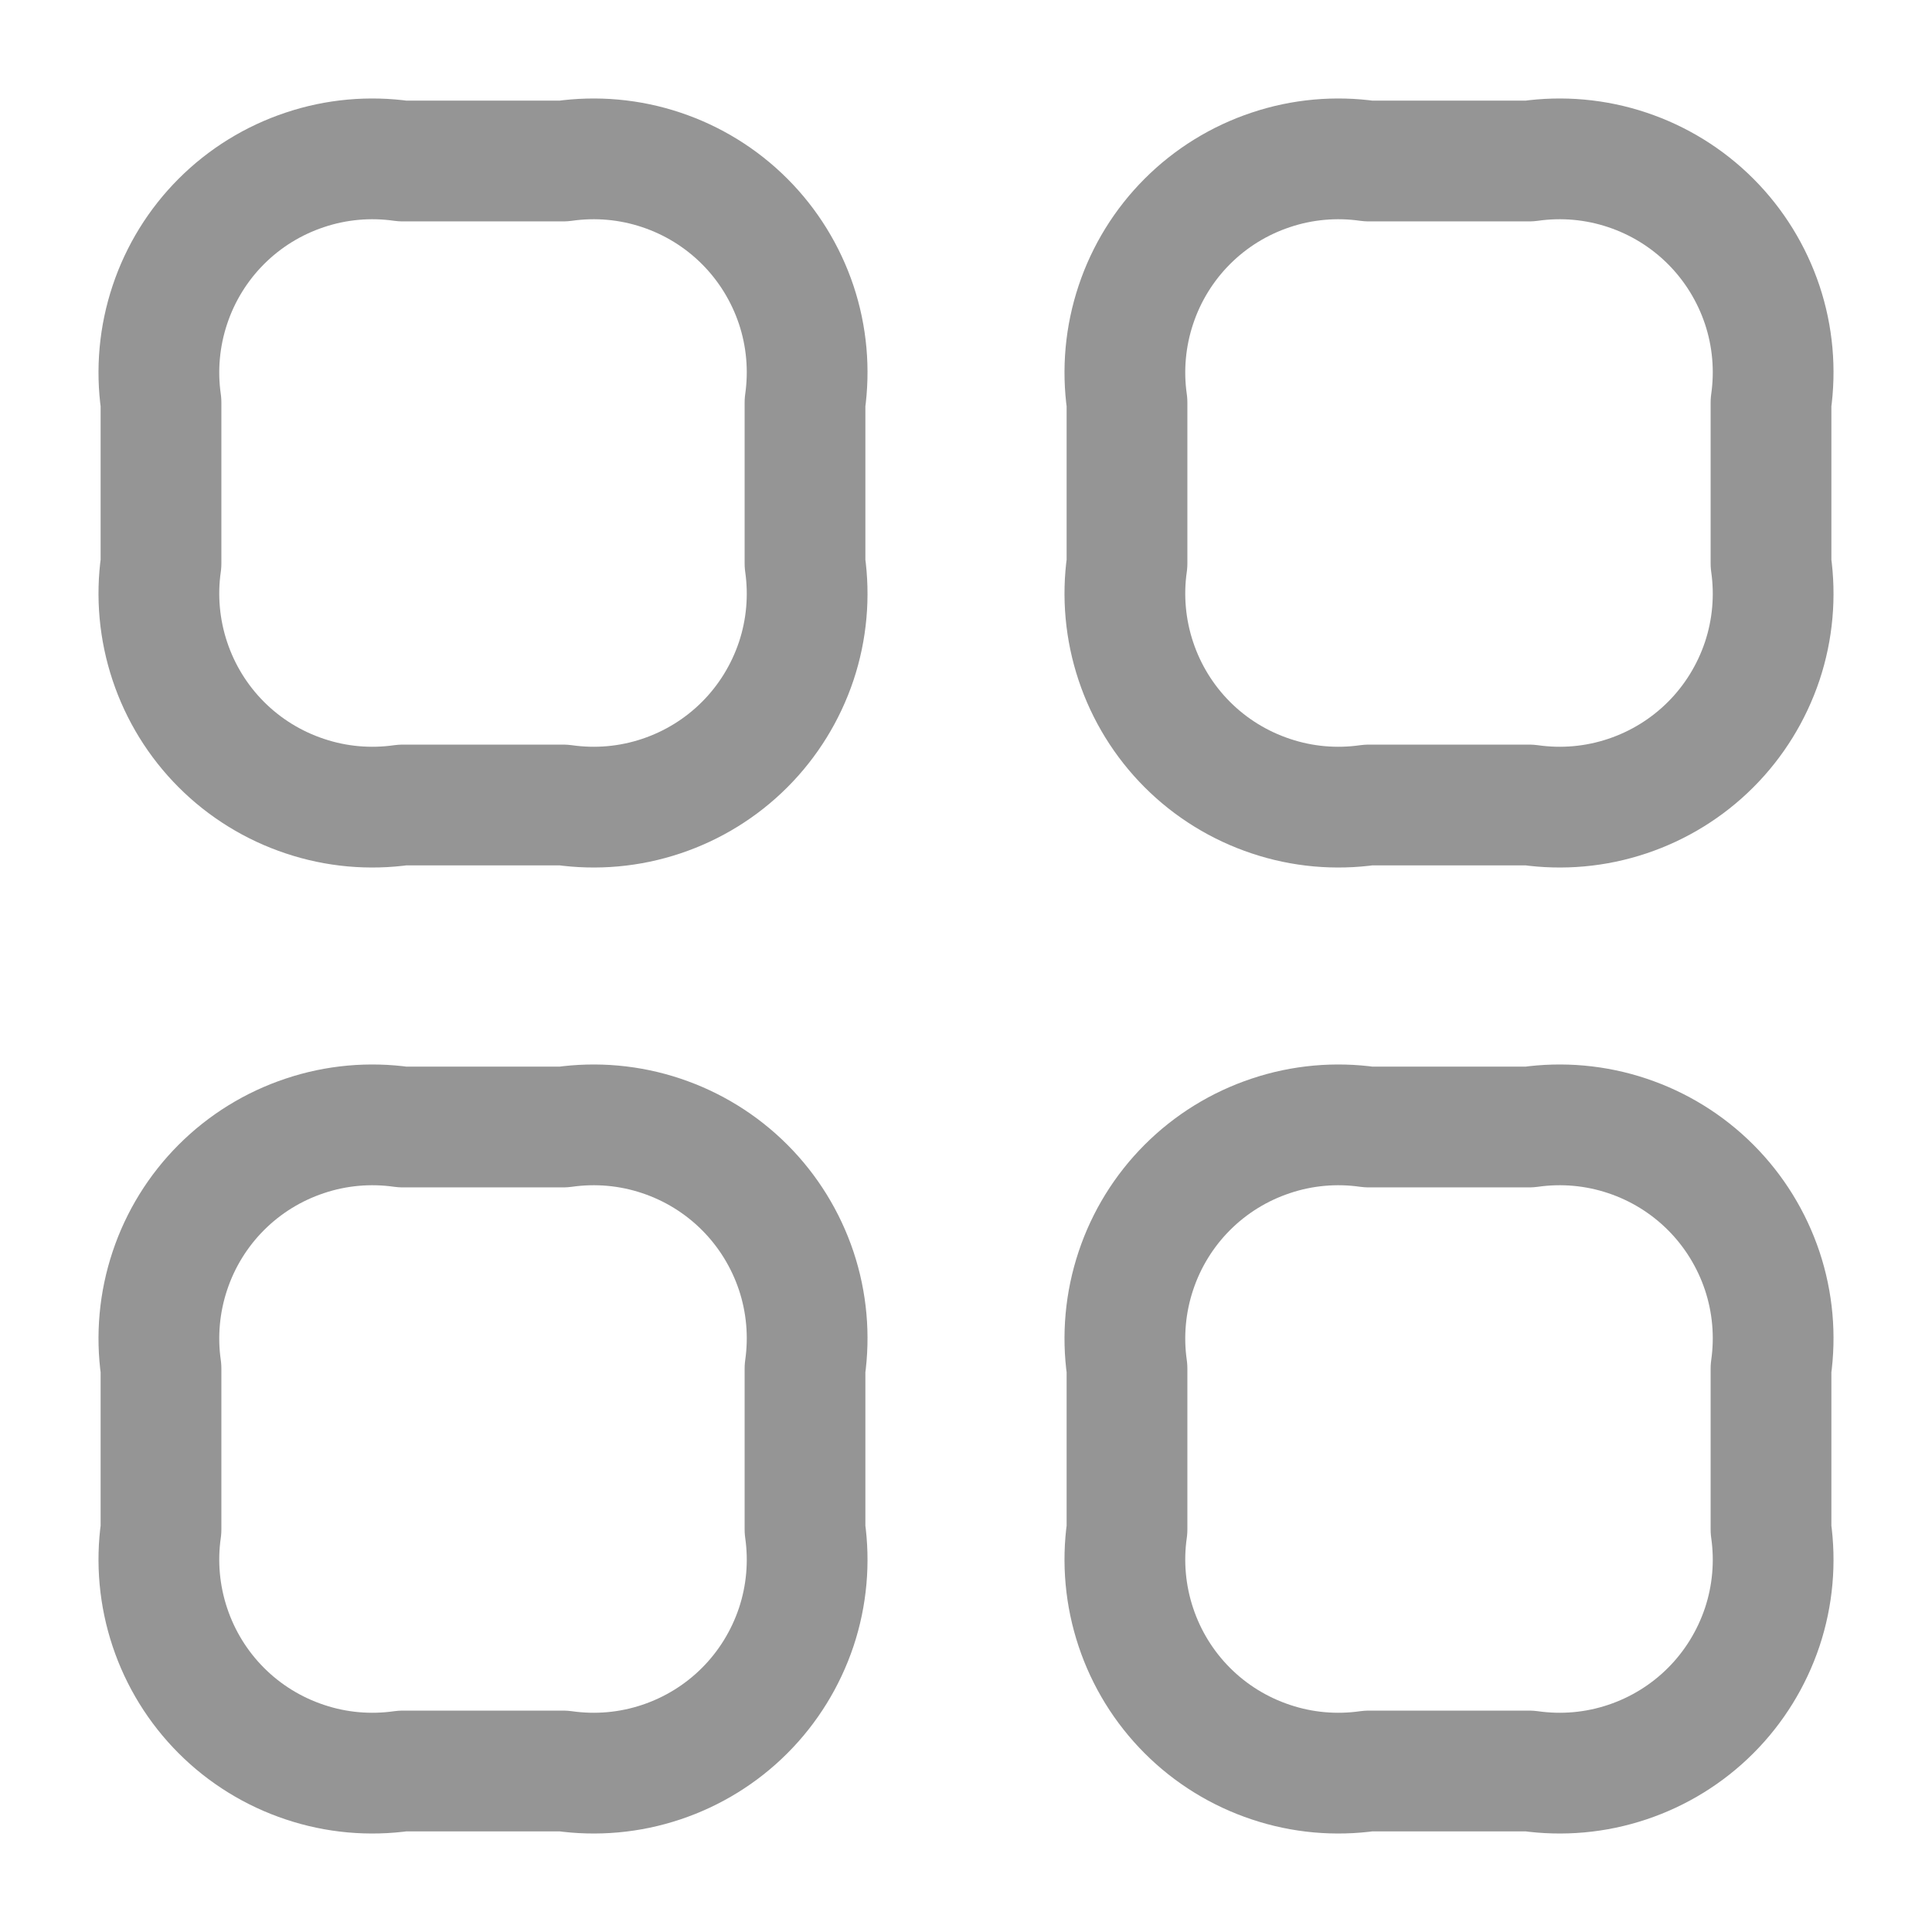 <svg width="24" height="24" viewBox="0 0 24 24" fill="none" xmlns="http://www.w3.org/2000/svg">
<path d="M5 10H7C7.408 10.058 7.823 10.021 8.214 9.89C8.604 9.76 8.959 9.541 9.25 9.25C9.541 8.959 9.76 8.604 9.891 8.213C10.021 7.823 10.058 7.407 10 7V5C10.058 4.592 10.021 4.177 9.891 3.787C9.76 3.396 9.541 3.041 9.25 2.75C8.959 2.459 8.604 2.24 8.214 2.11C7.823 1.979 7.408 1.942 7 2H5C4.593 1.942 4.177 1.979 3.787 2.11C3.396 2.24 3.041 2.459 2.75 2.75C2.459 3.041 2.24 3.396 2.11 3.787C1.98 4.177 1.942 4.592 2 5V7C1.942 7.407 1.98 7.823 2.11 8.213C2.24 8.604 2.459 8.959 2.75 9.25C3.041 9.541 3.396 9.76 3.787 9.89C4.177 10.021 4.593 10.058 5 10Z" stroke="#959595" stroke-width="1.5" stroke-linecap="round" stroke-linejoin="round"/>
<path d="M17 10H19C19.408 10.058 19.823 10.021 20.214 9.89C20.604 9.76 20.959 9.541 21.25 9.25C21.541 8.959 21.76 8.604 21.891 8.213C22.021 7.823 22.058 7.407 22 7V5C22.058 4.592 22.021 4.177 21.891 3.787C21.76 3.396 21.541 3.041 21.25 2.75C20.959 2.459 20.604 2.24 20.214 2.11C19.823 1.979 19.408 1.942 19 2H17C16.593 1.942 16.177 1.979 15.787 2.11C15.396 2.24 15.041 2.459 14.75 2.75C14.459 3.041 14.24 3.396 14.11 3.787C13.98 4.177 13.942 4.592 14 5V7C13.942 7.407 13.98 7.823 14.11 8.213C14.24 8.604 14.459 8.959 14.75 9.25C15.041 9.541 15.396 9.76 15.787 9.89C16.177 10.021 16.593 10.058 17 10Z" stroke="#959595" stroke-width="1.5" stroke-linecap="round" stroke-linejoin="round"/>
<path d="M17 22H19C19.408 22.058 19.823 22.021 20.214 21.89C20.604 21.76 20.959 21.541 21.25 21.25C21.541 20.959 21.76 20.604 21.891 20.213C22.021 19.823 22.058 19.407 22 19V17C22.058 16.593 22.021 16.177 21.891 15.787C21.76 15.396 21.541 15.041 21.25 14.75C20.959 14.459 20.604 14.24 20.214 14.11C19.823 13.979 19.408 13.942 19 14H17C16.593 13.942 16.177 13.979 15.787 14.11C15.396 14.24 15.041 14.459 14.75 14.75C14.459 15.041 14.24 15.396 14.11 15.787C13.98 16.177 13.942 16.593 14 17V19C13.942 19.407 13.98 19.823 14.11 20.213C14.24 20.604 14.459 20.959 14.75 21.25C15.041 21.541 15.396 21.76 15.787 21.89C16.177 22.021 16.593 22.058 17 22Z" stroke="#959595" stroke-width="1.5" stroke-linecap="round" stroke-linejoin="round"/>
<path d="M5 22H7C7.408 22.058 7.823 22.021 8.214 21.89C8.604 21.76 8.959 21.541 9.25 21.25C9.541 20.959 9.76 20.604 9.891 20.213C10.021 19.823 10.058 19.407 10 19V17C10.058 16.593 10.021 16.177 9.891 15.787C9.76 15.396 9.541 15.041 9.25 14.75C8.959 14.459 8.604 14.24 8.214 14.11C7.823 13.979 7.408 13.942 7 14H5C4.593 13.942 4.177 13.979 3.787 14.11C3.396 14.24 3.041 14.459 2.75 14.75C2.459 15.041 2.24 15.396 2.11 15.787C1.98 16.177 1.942 16.593 2 17V19C1.942 19.407 1.98 19.823 2.11 20.213C2.24 20.604 2.459 20.959 2.75 21.25C3.041 21.541 3.396 21.76 3.787 21.89C4.177 22.021 4.593 22.058 5 22Z" stroke="#959595" stroke-width="1.5" stroke-linecap="round" stroke-linejoin="round"/>
</svg>
